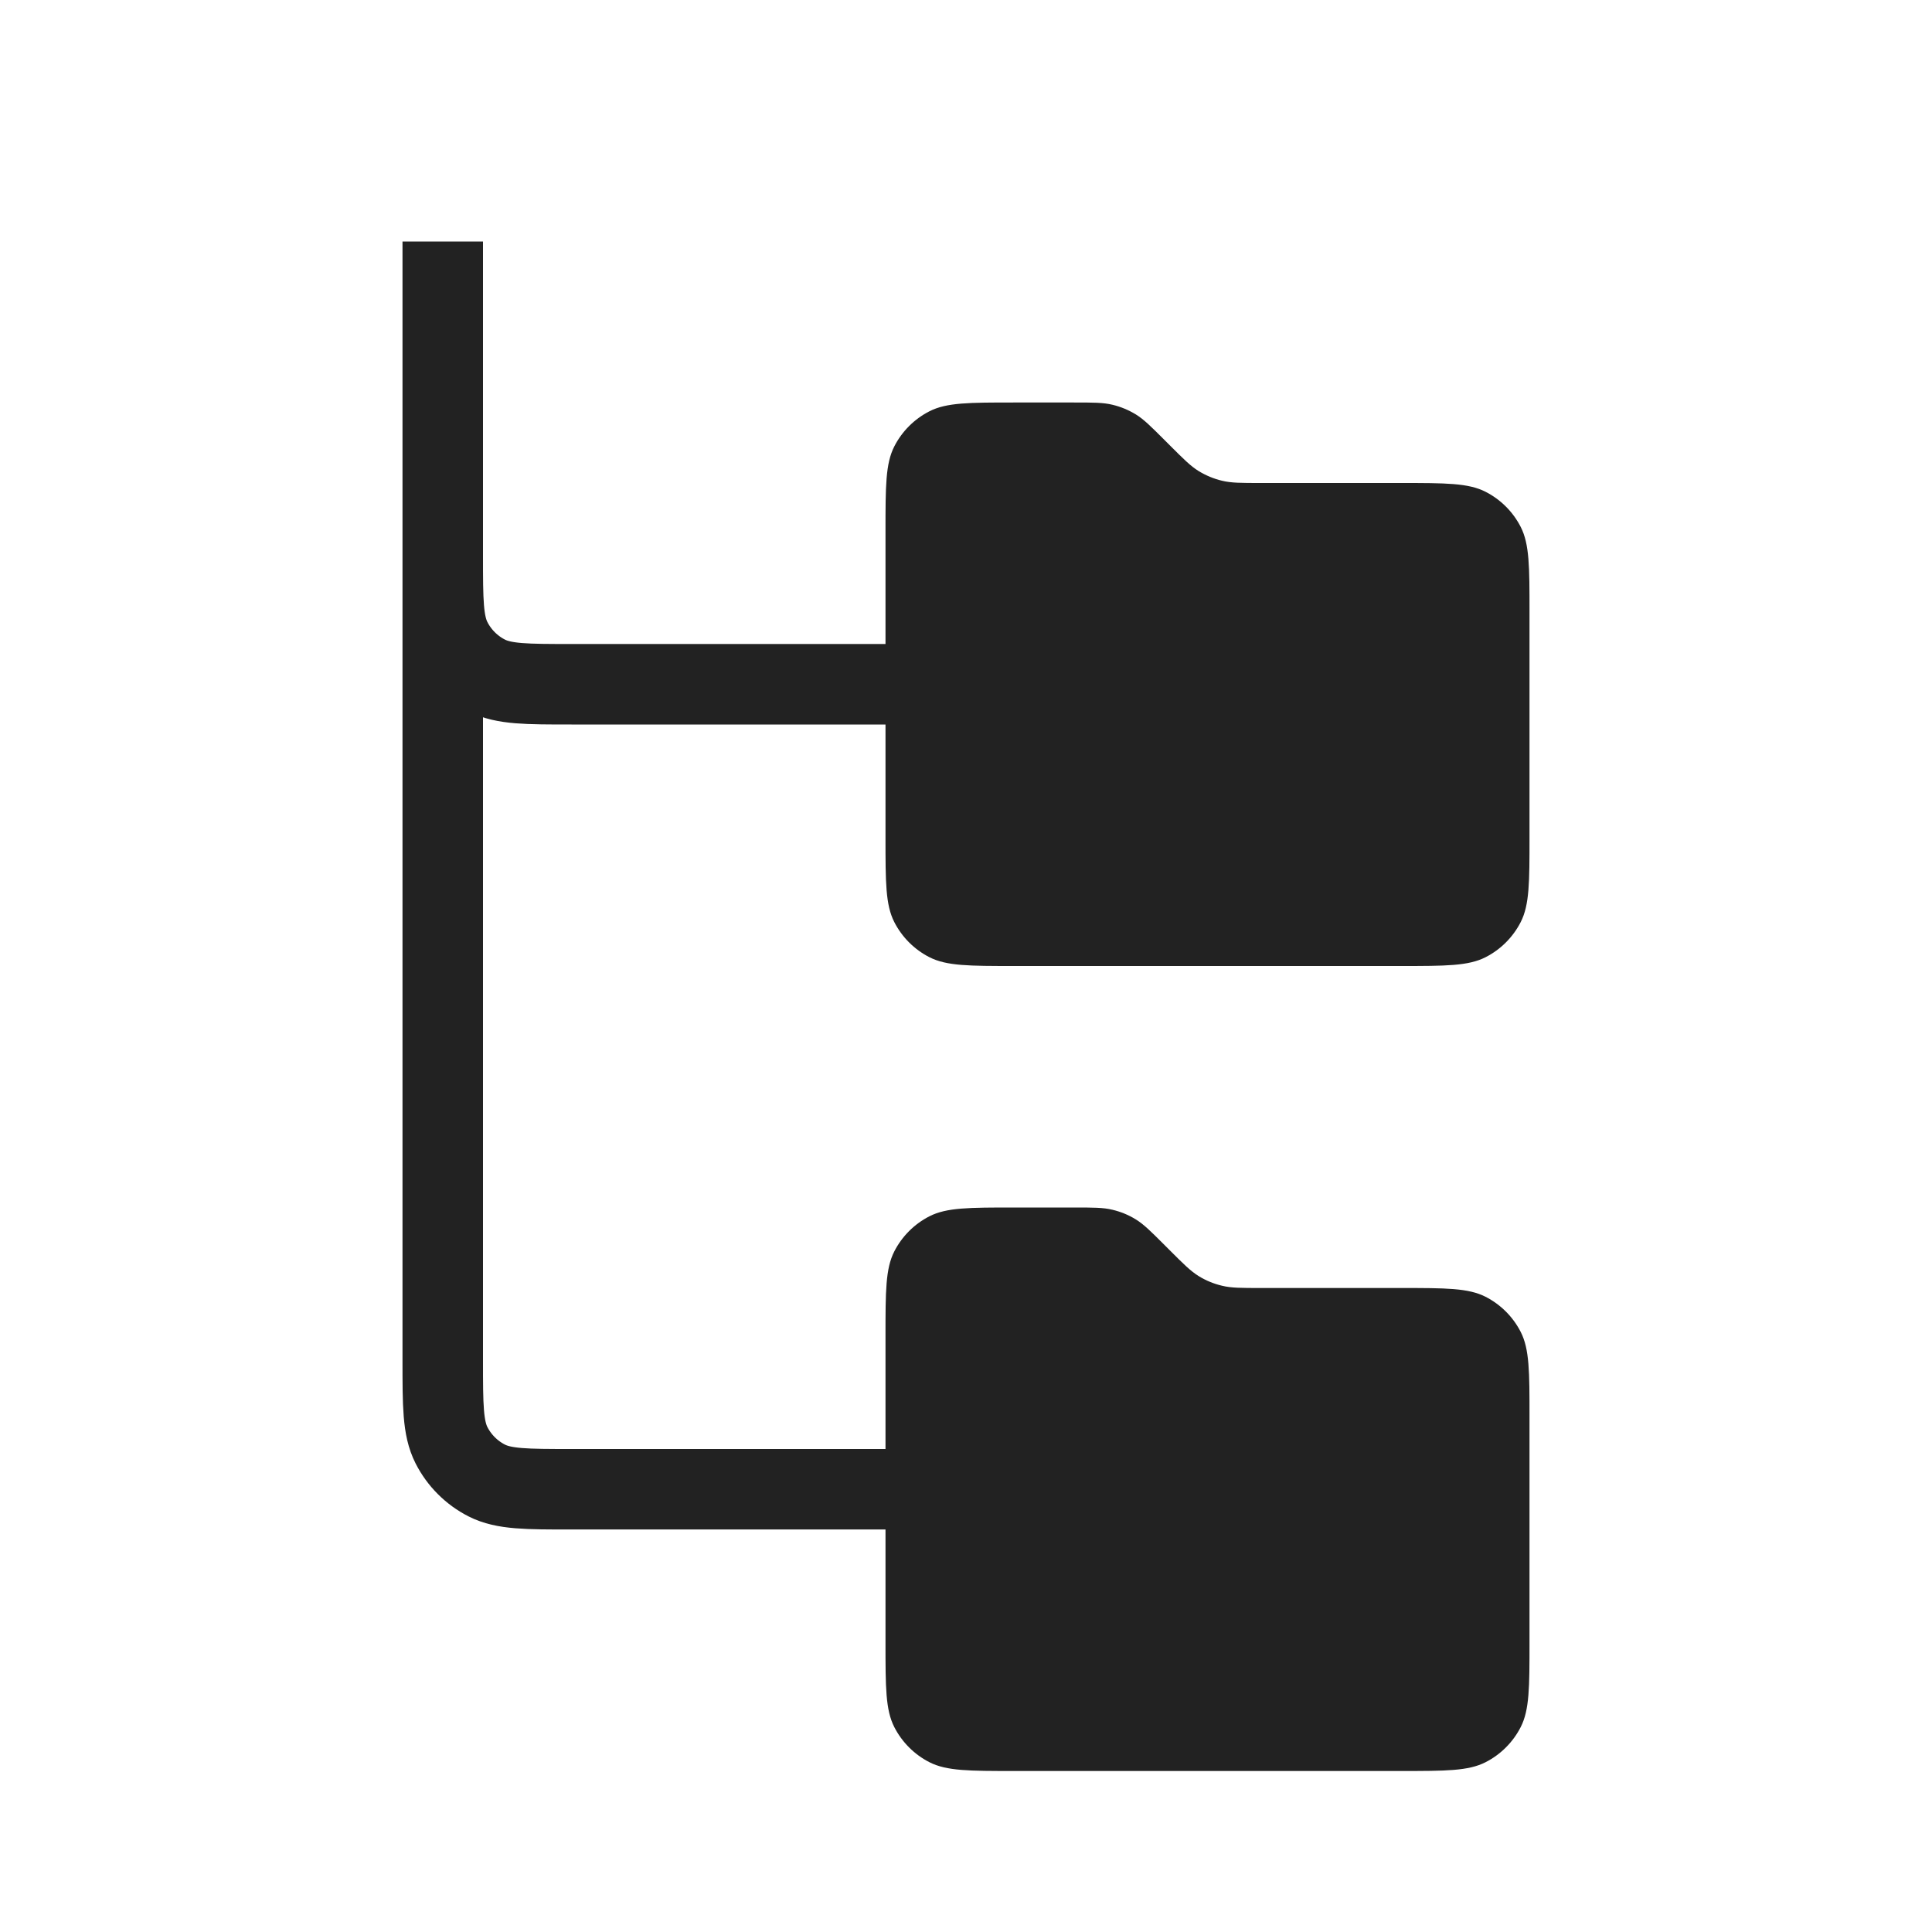 <svg viewBox="0 0 24 24" fill="none" xmlns="http://www.w3.org/2000/svg">
<path d="M5.5 3V6.9C5.5 7.46 5.5 7.74 5.609 7.954C5.705 8.142 5.858 8.295 6.046 8.391C6.26 8.5 6.54 8.5 7.1 8.5H11.5M5.5 5V16.9C5.5 17.46 5.5 17.74 5.609 17.954C5.705 18.142 5.858 18.295 6.046 18.391C6.26 18.5 6.54 18.5 7.1 18.5H11.5" stroke="#222222"/>
<path d="M11 6.6C11 6.04 11 5.76 11.109 5.546C11.205 5.358 11.358 5.205 11.546 5.109C11.76 5 12.04 5 12.6 5H13.337C13.582 5 13.704 5 13.819 5.028C13.921 5.052 14.019 5.093 14.108 5.147C14.209 5.209 14.296 5.296 14.469 5.469L14.531 5.531C14.704 5.704 14.791 5.791 14.892 5.853C14.981 5.907 15.079 5.948 15.181 5.972C15.296 6 15.418 6 15.663 6H17.4C17.96 6 18.24 6 18.454 6.109C18.642 6.205 18.795 6.358 18.891 6.546C19 6.76 19 7.04 19 7.6V10.4C19 10.96 19 11.24 18.891 11.454C18.795 11.642 18.642 11.795 18.454 11.891C18.24 12 17.96 12 17.4 12H12.6C12.04 12 11.76 12 11.546 11.891C11.358 11.795 11.205 11.642 11.109 11.454C11 11.24 11 10.96 11 10.4V6.6Z" fill="#222222"/>
<path d="M11 16.6C11 16.04 11 15.76 11.109 15.546C11.205 15.358 11.358 15.205 11.546 15.109C11.76 15 12.04 15 12.6 15H13.337C13.582 15 13.704 15 13.819 15.028C13.921 15.052 14.019 15.092 14.108 15.147C14.209 15.209 14.296 15.296 14.469 15.469L14.531 15.531C14.704 15.704 14.791 15.791 14.892 15.853C14.981 15.908 15.079 15.948 15.181 15.972C15.296 16 15.418 16 15.663 16H17.4C17.96 16 18.24 16 18.454 16.109C18.642 16.205 18.795 16.358 18.891 16.546C19 16.76 19 17.04 19 17.6V20.4C19 20.96 19 21.24 18.891 21.454C18.795 21.642 18.642 21.795 18.454 21.891C18.24 22 17.96 22 17.4 22H12.6C12.04 22 11.76 22 11.546 21.891C11.358 21.795 11.205 21.642 11.109 21.454C11 21.24 11 20.96 11 20.4V16.6Z" fill="#222222"/>
</svg>
